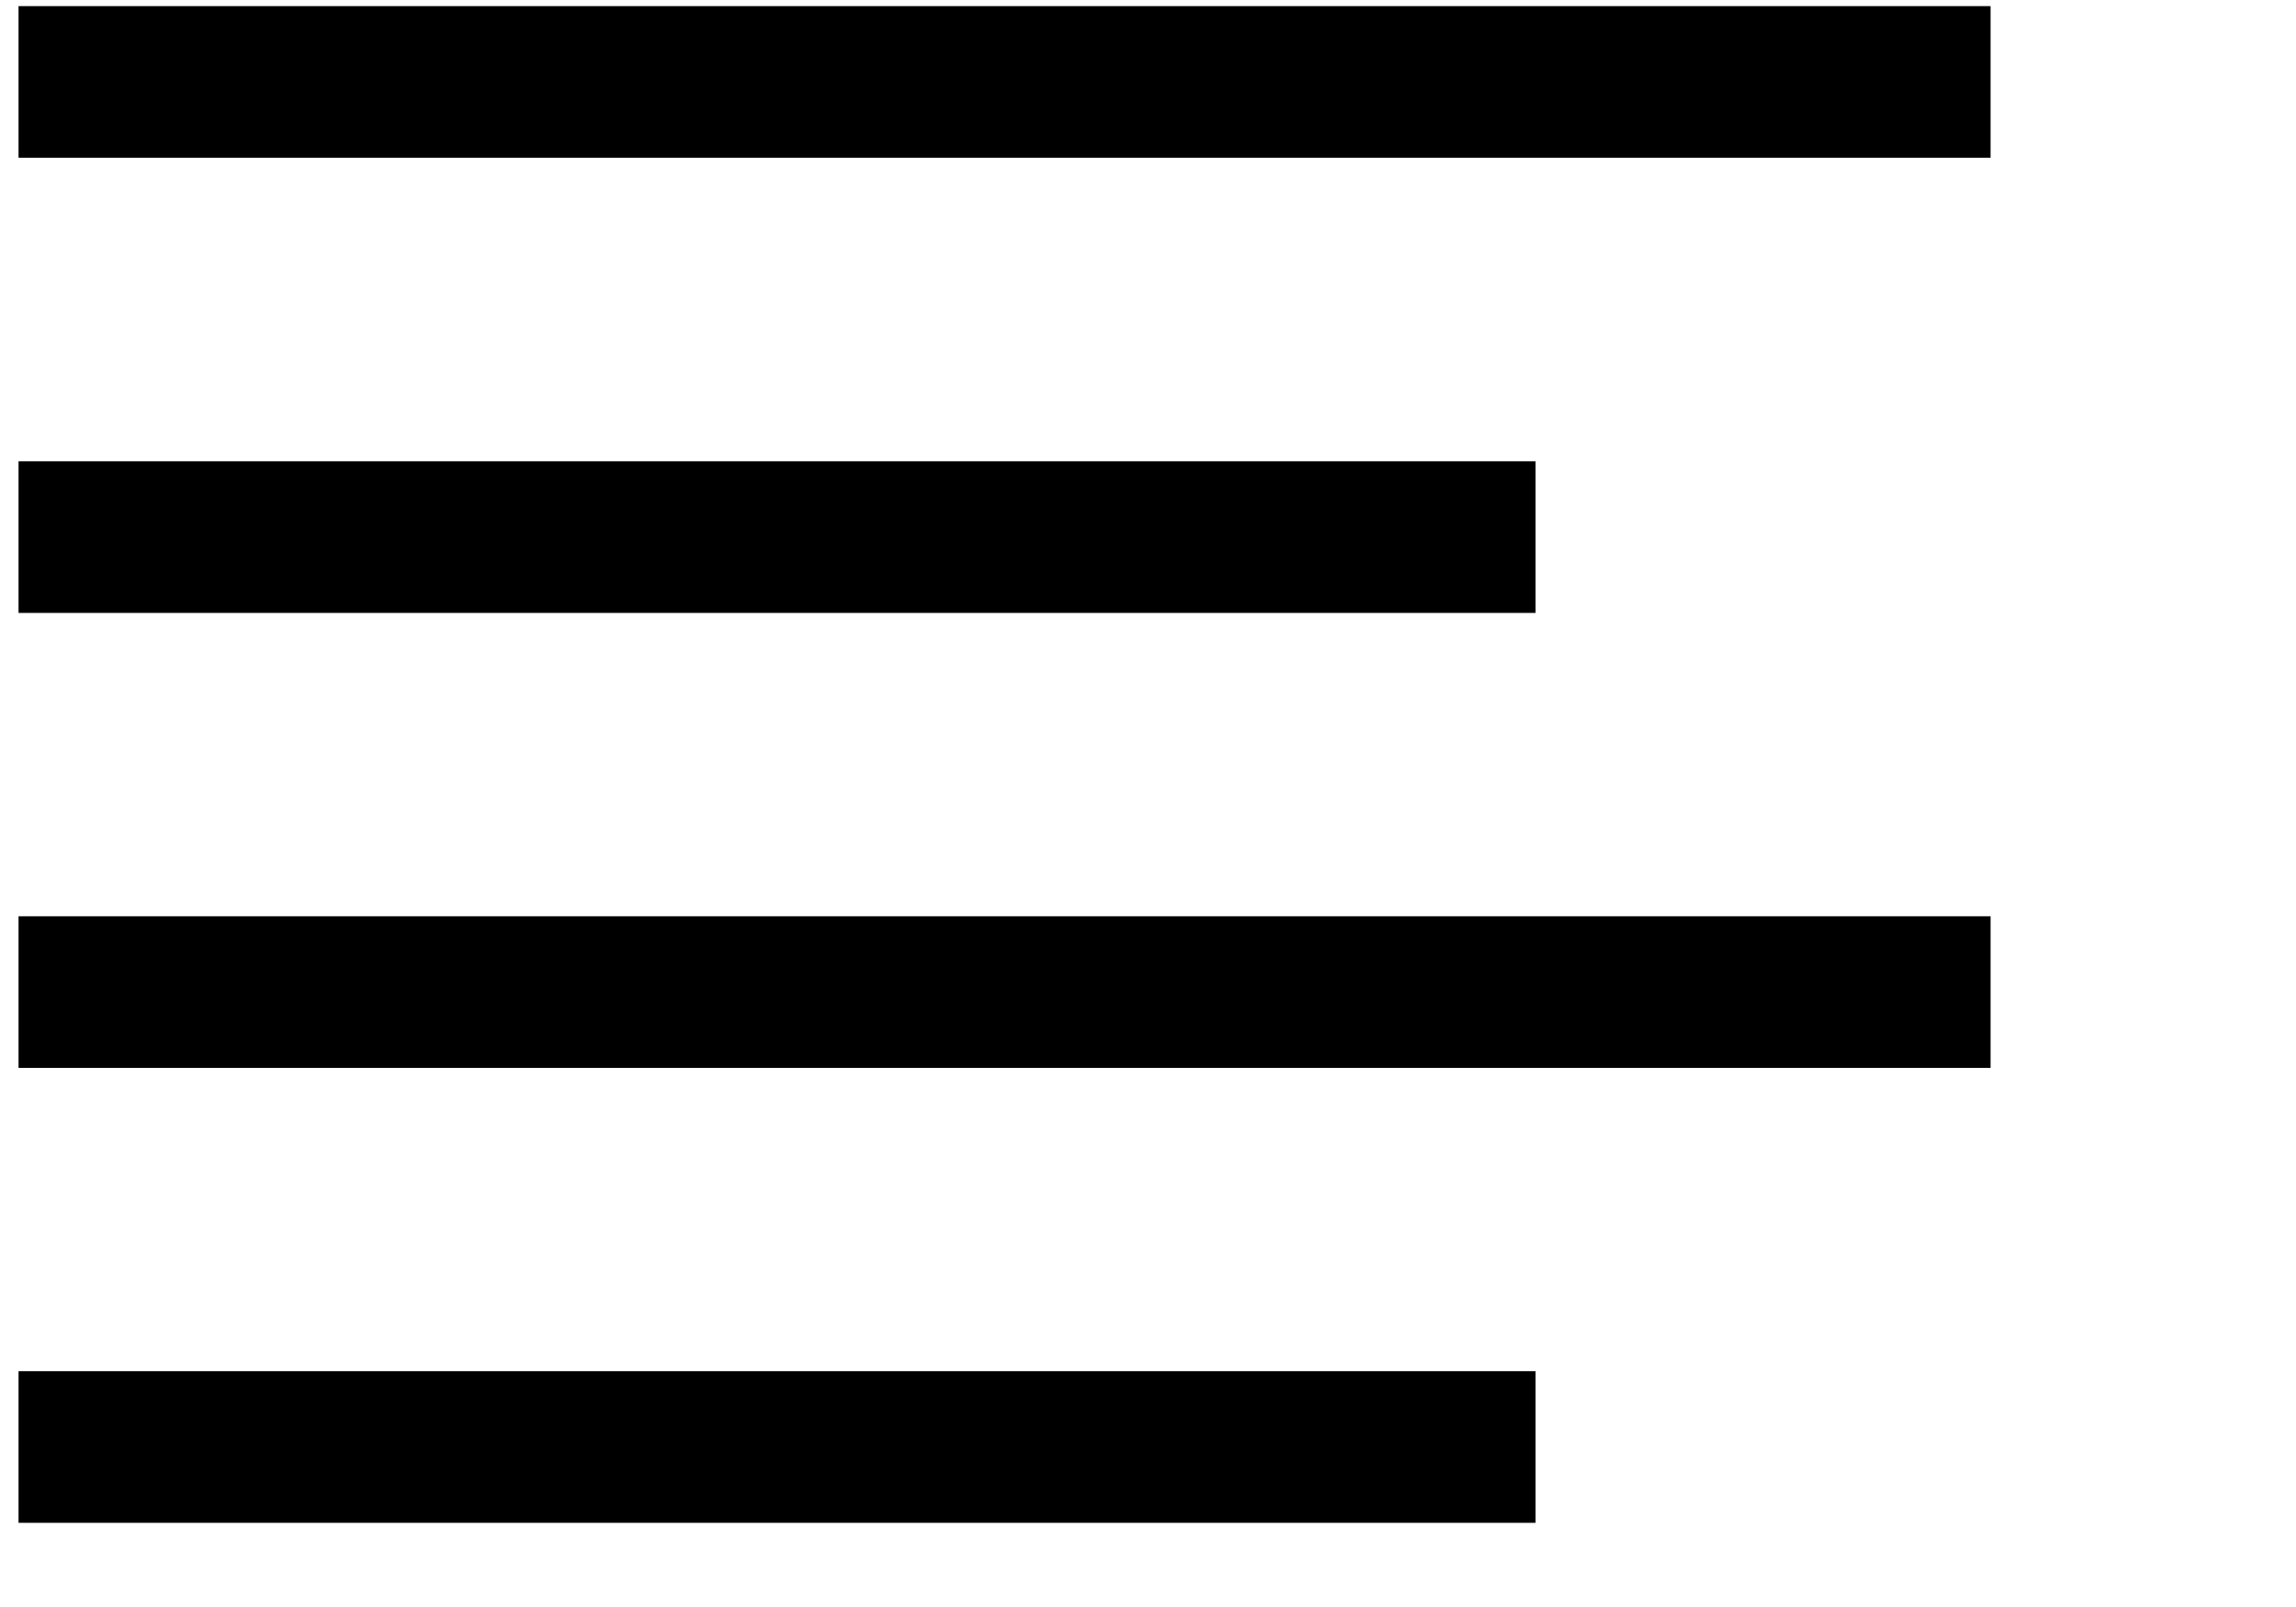 <svg width="20" height="14" viewBox="0 0 20 14" fill="none" xmlns="http://www.w3.org/2000/svg">
<g id="Frame 102">
<path id="Vector" d="M12.715 4.679H0.822" stroke="black" stroke-width="1.321" stroke-linecap="square" stroke-linejoin="round"/>
<path id="Vector_2" d="M16.679 0.714H0.822" stroke="black" stroke-width="1.321" stroke-linecap="square" stroke-linejoin="round"/>
<path id="Vector_3" d="M16.679 8.643H0.822" stroke="black" stroke-width="1.321" stroke-linecap="square" stroke-linejoin="round"/>
<path id="Vector_4" d="M12.715 12.606H0.822" stroke="black" stroke-width="1.321" stroke-linecap="square" stroke-linejoin="round"/>
</g>
</svg>
